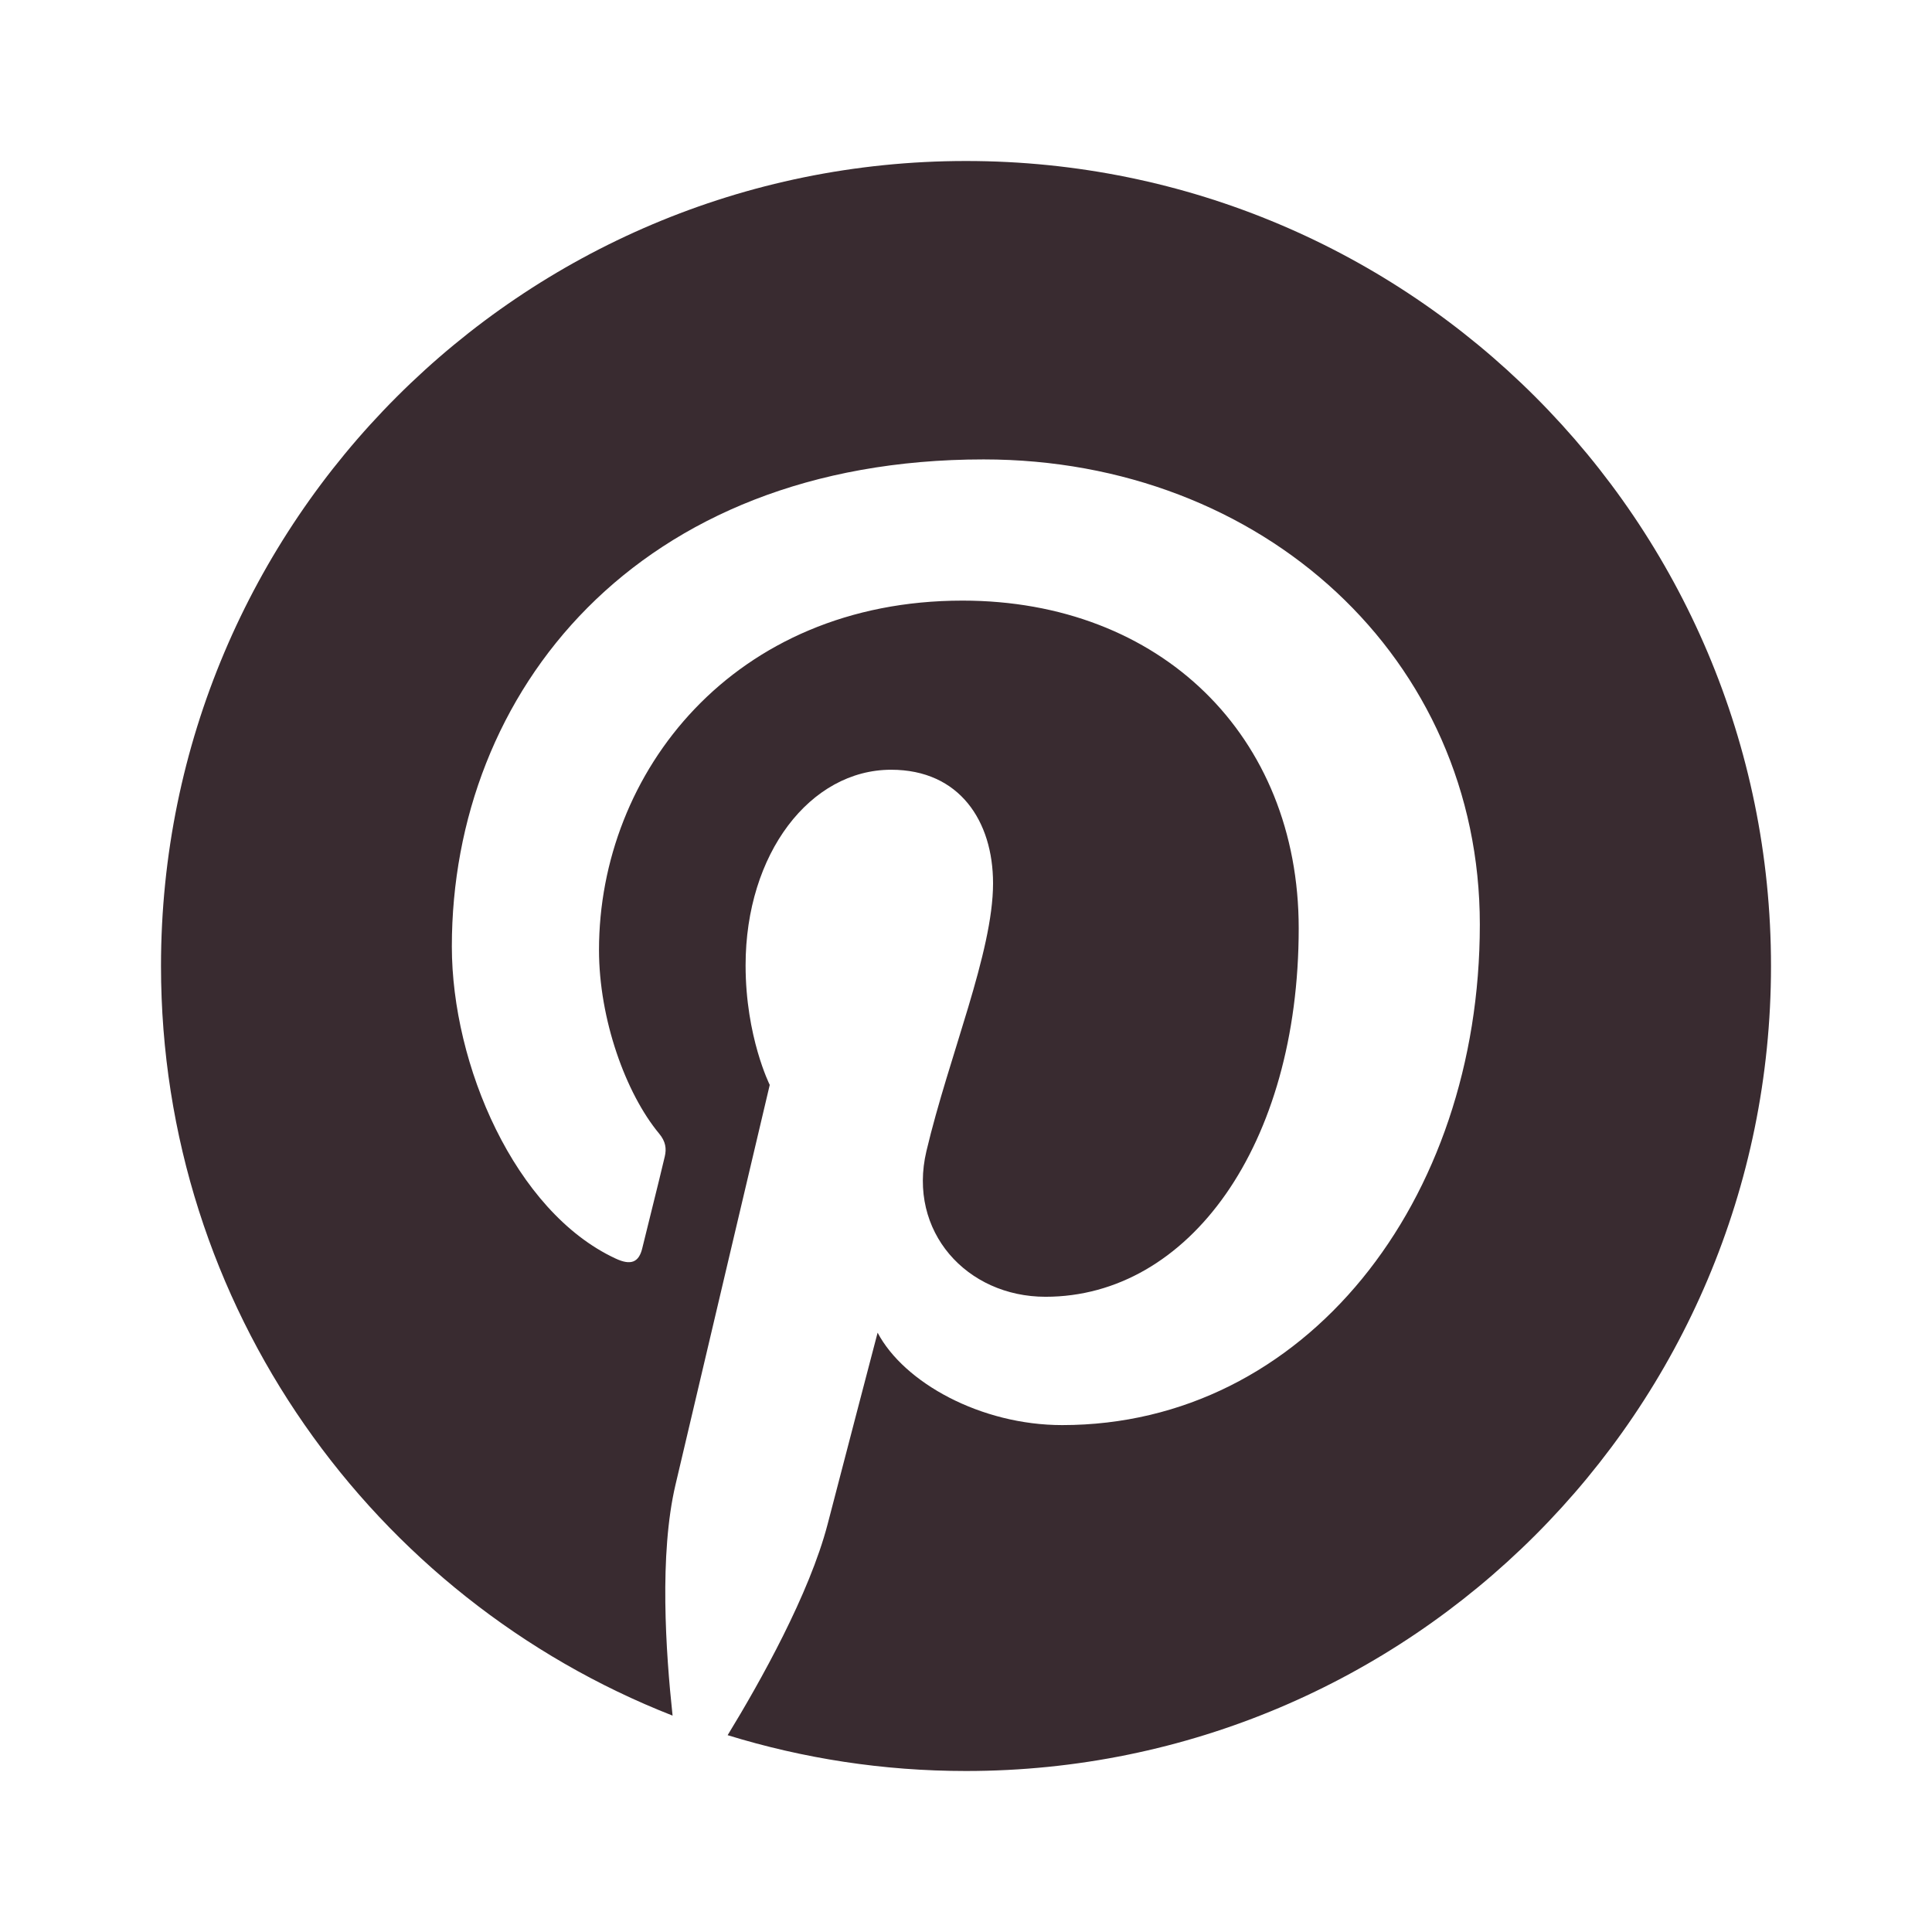 <svg  viewBox="0 0 24 24" fill="none" xmlns="http://www.w3.org/2000/svg">
<g clip-path="url(#clip0_100_559)">
<path d="M12 2C6.477 2 2 6.477 2 12C2 16.238 4.637 19.855 8.355 21.312C8.27 20.52 8.188 19.309 8.391 18.445C8.574 17.664 9.562 13.477 9.562 13.477C9.562 13.477 9.262 12.879 9.262 11.992C9.262 10.602 10.066 9.562 11.07 9.562C11.922 9.562 12.336 10.203 12.336 10.973C12.336 11.832 11.789 13.113 11.508 14.301C11.273 15.297 12.008 16.109 12.988 16.109C14.766 16.109 16.133 14.234 16.133 11.531C16.133 9.137 14.414 7.461 11.957 7.461C9.113 7.461 7.441 9.594 7.441 11.801C7.441 12.66 7.773 13.582 8.188 14.082C8.27 14.18 8.281 14.27 8.258 14.367C8.184 14.684 8.012 15.363 7.98 15.5C7.938 15.684 7.836 15.723 7.645 15.633C6.395 15.051 5.613 13.227 5.613 11.758C5.613 8.602 7.906 5.707 12.219 5.707C15.688 5.707 18.383 8.18 18.383 11.484C18.383 14.93 16.211 17.703 13.195 17.703C12.184 17.703 11.23 17.176 10.902 16.555C10.902 16.555 10.402 18.465 10.281 18.934C10.055 19.801 9.445 20.891 9.039 21.555C9.977 21.844 10.969 22 12 22C17.523 22 22 17.523 22 12C22 6.477 17.523 2 12 2Z" fill="#392B30"/>
</g>
<defs>
<clipPath id="clip0_100_559">
<rect width="20" height="20" fill="white" transform="translate(2 2)"/>
</clipPath>
</defs>
</svg>
